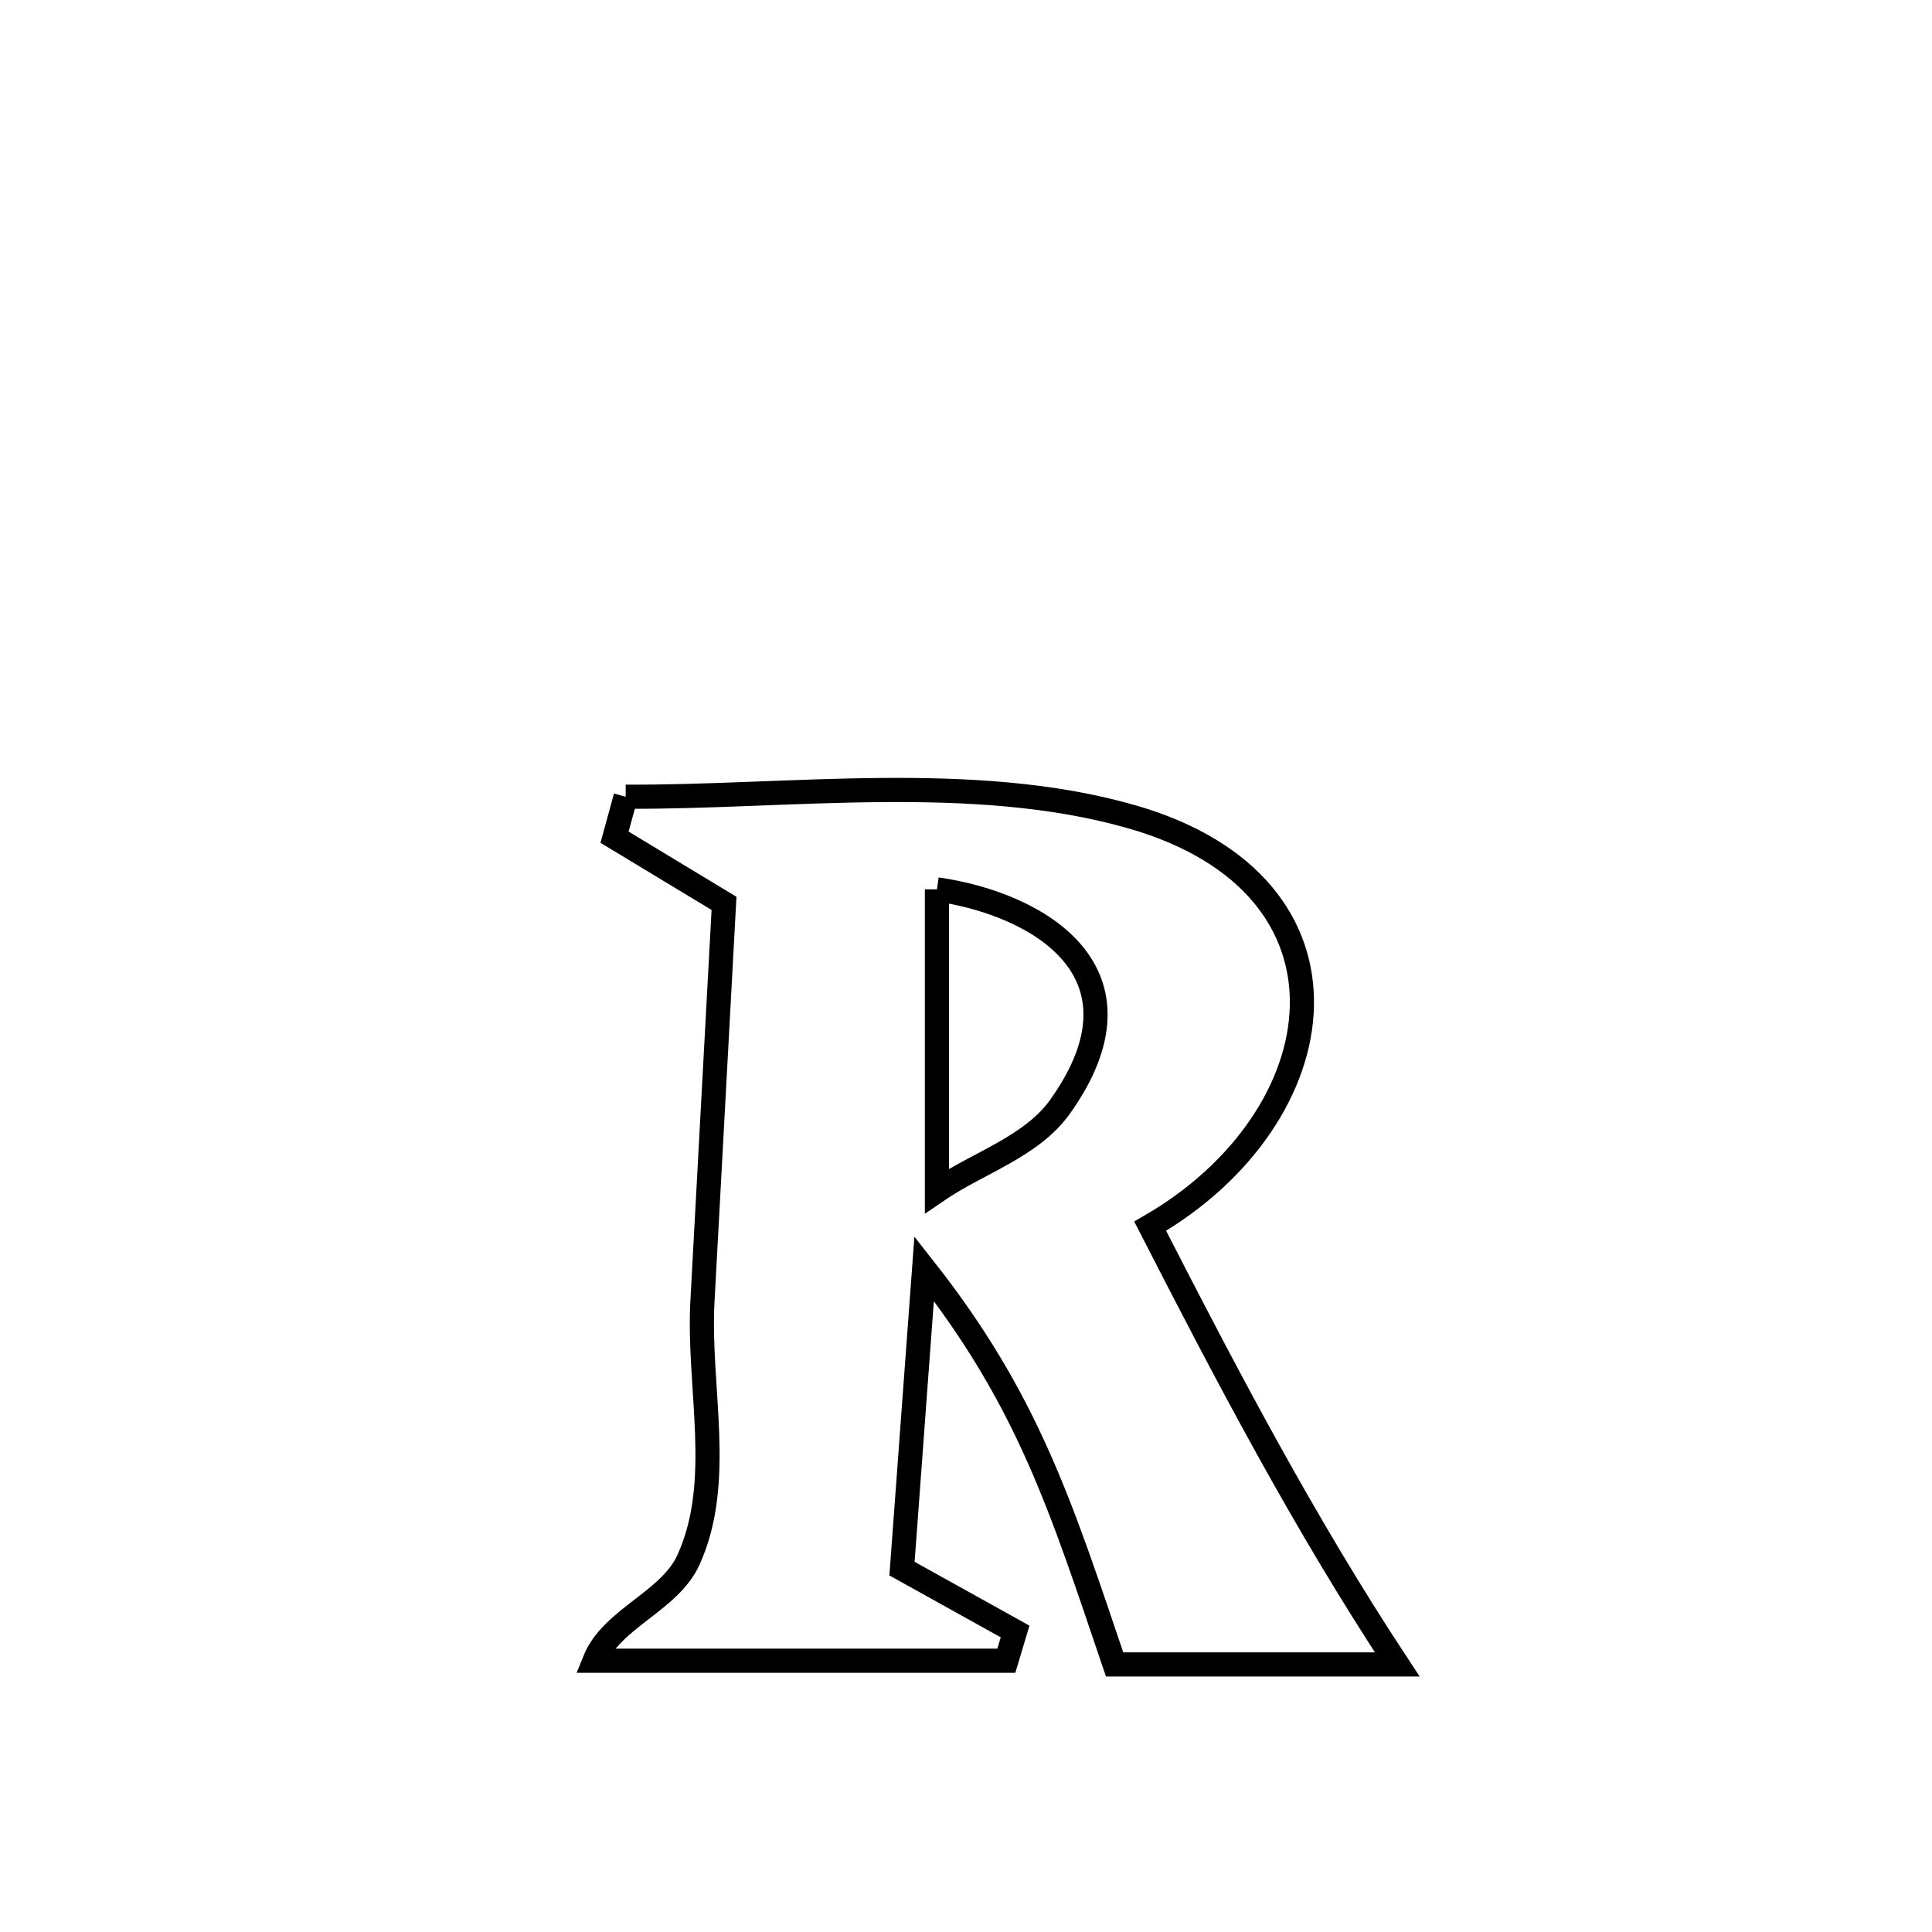 <svg xmlns="http://www.w3.org/2000/svg" viewBox="0.0 0.0 24.0 24.0" height="200px" width="200px"><path fill="none" stroke="black" stroke-width=".3" stroke-opacity="1.0"  filling="0" d="M7.772 9.897 L7.772 9.897 C9.787 9.908 12.086 9.583 14.051 10.144 C17.054 11 16.626 13.88 14.288 15.232 L14.288 15.232 C15.246 17.103 16.201 18.922 17.357 20.676 L17.357 20.676 C16.187 20.676 15.017 20.676 13.846 20.676 L13.846 20.676 C13.182 18.719 12.775 17.403 11.48 15.759 L11.48 15.759 C11.388 17.002 11.297 18.244 11.205 19.486 L11.205 19.486 C11.673 19.746 12.142 20.007 12.61 20.267 L12.61 20.267 C12.574 20.388 12.537 20.509 12.501 20.63 L12.501 20.63 C10.796 20.63 9.091 20.63 7.385 20.63 L7.385 20.63 C7.598 20.101 8.316 19.897 8.552 19.378 C8.997 18.402 8.668 17.236 8.726 16.166 C8.815 14.518 8.905 12.87 8.994 11.222 L8.994 11.222 C8.541 10.948 8.087 10.674 7.634 10.4 L7.634 10.4 C7.68 10.232 7.726 10.065 7.772 9.897 L7.772 9.897"></path>
<path fill="none" stroke="black" stroke-width=".3" stroke-opacity="1.0"  filling="0" d="M11.639 11.048 L11.639 11.048 C12.914 11.232 14.349 12.084 13.172 13.743 C12.814 14.248 12.15 14.443 11.639 14.793 L11.639 14.793 C11.639 14.608 11.639 11.261 11.639 11.048 L11.639 11.048"></path></svg>